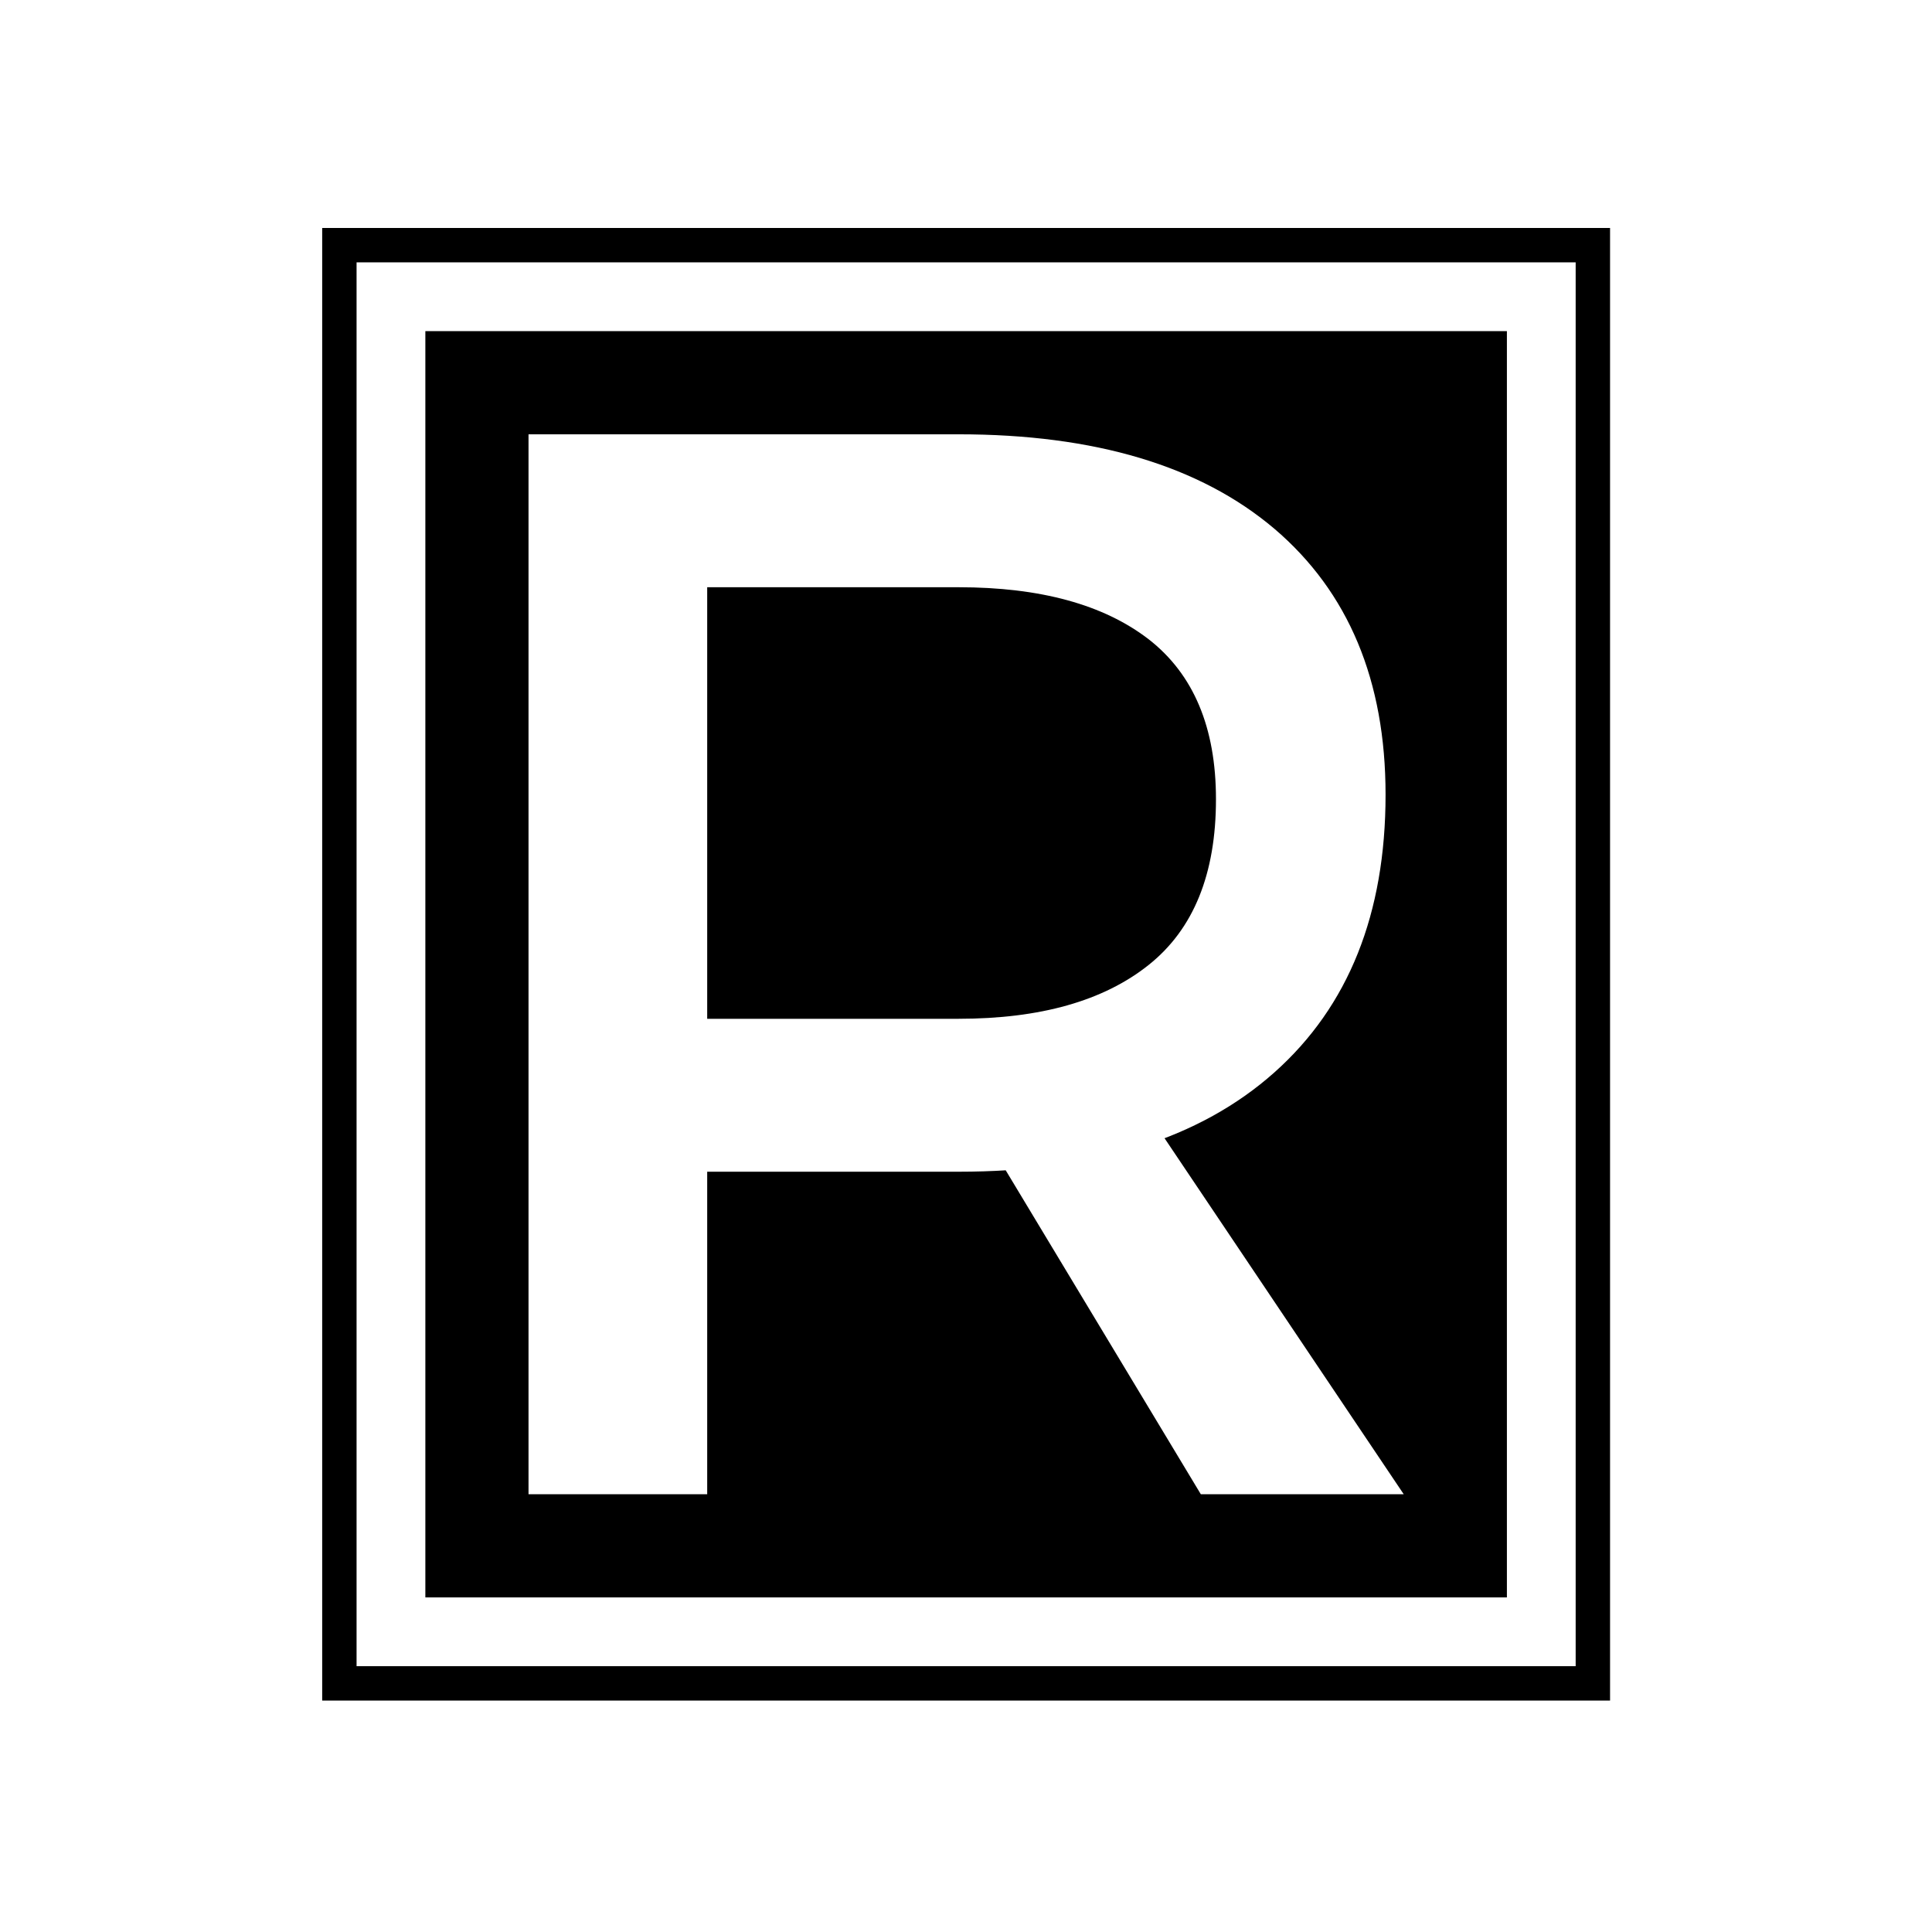 <svg xmlns="http://www.w3.org/2000/svg" version="1.1" xmlns:xlink="http://www.w3.org/1999/xlink" xmlns:svgjs="http://svgjs.dev/svgjs" width="1500" height="1500" viewBox="0 0 1500 1500"><rect width="1500" height="1500" fill="#ffffff"></rect><g transform="matrix(0.667,0,0,0.667,249.85,175.379)"><svg viewBox="0 0 123 141" data-background-color="#293040" preserveAspectRatio="xMidYMid meet" height="1719" width="1500" xmlns="http://www.w3.org/2000/svg" xmlns:xlink="http://www.w3.org/1999/xlink"><g id="tight-bounds" transform="matrix(1,0,0,1,0.018,0.199)"><svg viewBox="0 0 122.963 140.601" height="140.601" width="122.963"><g><svg viewBox="0 0 122.963 140.601" height="140.601" width="122.963"><g><svg viewBox="0 0 122.963 140.601" height="140.601" width="122.963"><g><path d="M0 140.601v-140.601h122.963v140.601z" fill="#000000" stroke="transparent" stroke-width="0" rx="0%" data-fill-palette-color="tertiary"></path><path d="M3.283 137.317v-134.034h116.396v134.034z" fill="#ffffff" stroke="transparent" stroke-width="0" rx="0%" data-fill-palette-color="quaternary"></path><path d="M9.85 130.751v-120.901h103.263v120.901z" fill="#000000" stroke="transparent" stroke-width="0" data-fill-palette-color="tertiary"></path></g><g transform="matrix(1,0,0,1,19.7,19.7)" id="textblocktransform"><svg viewBox="0 0 83.563 101.201" height="101.201" width="83.563" id="textblock"><g><svg viewBox="0 0 83.563 101.201" height="101.201" width="83.563"><g transform="matrix(1,0,0,1,0,0)"><svg width="83.563" viewBox="4.6 -35 28.9 35" height="101.201" data-palette-color="#293040"><path d="M4.6-35L18.8-35Q25.55-35 29.23-31.88 32.9-28.75 32.9-23.1L32.9-23.1Q32.9-17.2 29.23-13.93 25.55-10.65 18.8-10.65L18.8-10.65 10.5-10.65 10.5 0 4.6 0 4.6-35ZM10.5-15.7L18.8-15.7Q22.85-15.7 25.08-17.48 27.3-19.25 27.3-22.95L27.3-22.95Q27.3-26.5 25.08-28.23 22.85-29.95 18.8-29.95L18.8-29.95 10.5-29.95 10.5-15.7ZM26.8 0L19-12.95 24.8-12.95 33.5 0 26.8 0Z" opacity="1" transform="matrix(1,0,0,1,0,0)" fill="#ffffff" class="wordmark-text-0" data-fill-palette-color="quaternary" id="text-0"></path></svg></g></svg></g></svg></g></svg></g></svg></g><defs></defs></svg><rect width="122.963" height="140.601" fill="none" stroke="none" visibility="hidden"></rect></g></svg></g></svg>